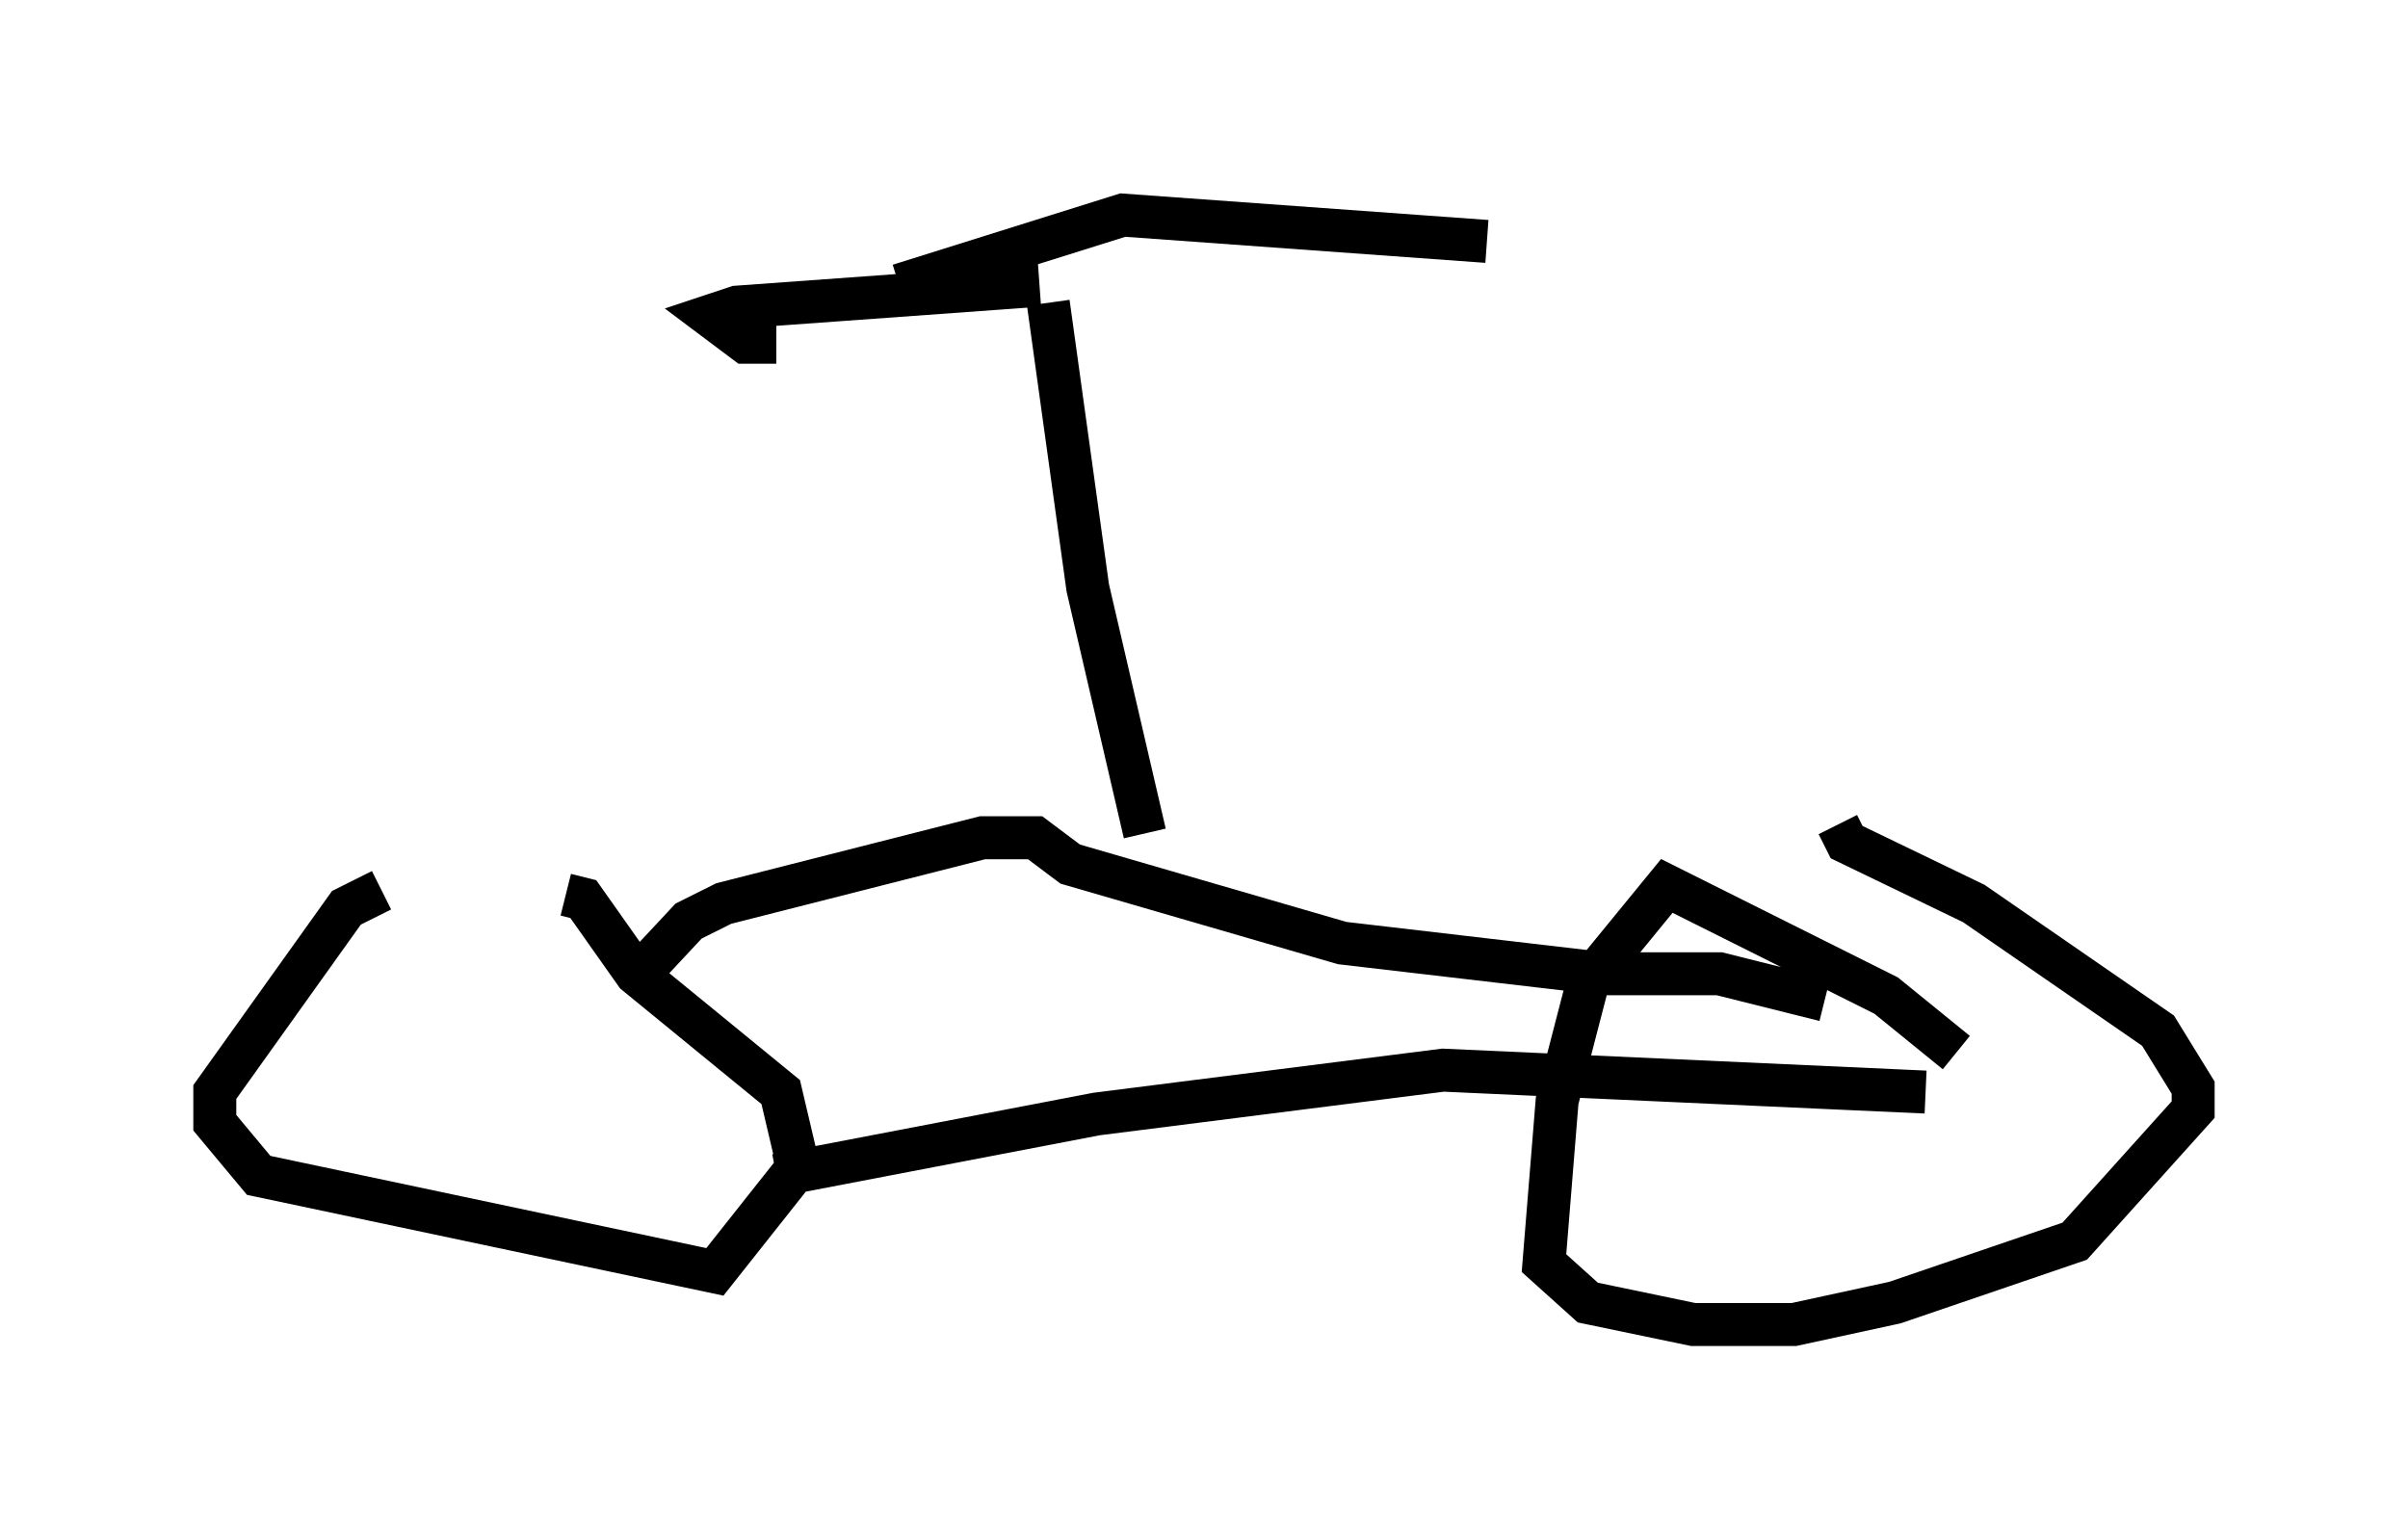 <?xml version="1.0" encoding="utf-8" ?>
<svg baseProfile="full" height="35.827" version="1.1" width="56.04" xmlns="http://www.w3.org/2000/svg" xmlns:ev="http://www.w3.org/2001/xml-events" xmlns:xlink="http://www.w3.org/1999/xlink"><defs /><rect fill="white" height="35.827" width="56.04" x="0" y="0" /><path d="M14.392, 20.313 m-5.513, 0.408 l-0.817, 0.408 -3.063, 4.288 l0.0, 0.715 1.021, 1.225 l10.617, 2.246 1.94, -2.45 l-0.408, -1.735 -3.369, -2.756 l-1.225, -1.735 -0.408, -0.102 m4.9, 6.533 l7.452, -1.429 8.065, -1.021 l11.229, 0.51 m0.715, -0.919 l-1.633, -1.327 -5.104, -2.552 l-1.838, 2.246 -0.715, 2.756 l-0.306, 3.777 1.021, 0.919 l2.45, 0.51 2.348, 0.0 l2.348, -0.51 4.185, -1.429 l2.756, -3.063 0.0, -0.51 l-0.817, -1.327 -4.288, -2.96 l-2.96, -1.429 -0.204, -0.408 m-28.175, 3.777 l1.429, -1.531 0.817, -0.408 l6.023, -1.531 1.225, 0.0 l0.817, 0.613 6.329, 1.838 l6.125, 0.715 2.654, 0.0 l2.45, 0.613 m-15.823, -3.879 l-1.327, -5.717 -0.919, -6.635 m-0.204, -0.408 l-7.044, 0.51 -0.613, 0.204 l0.817, 0.613 0.715, 0.0 m2.858, -1.327 l5.206, -1.633 8.473, 0.613 " fill="none" stroke="black" stroke-width="1" /></svg>